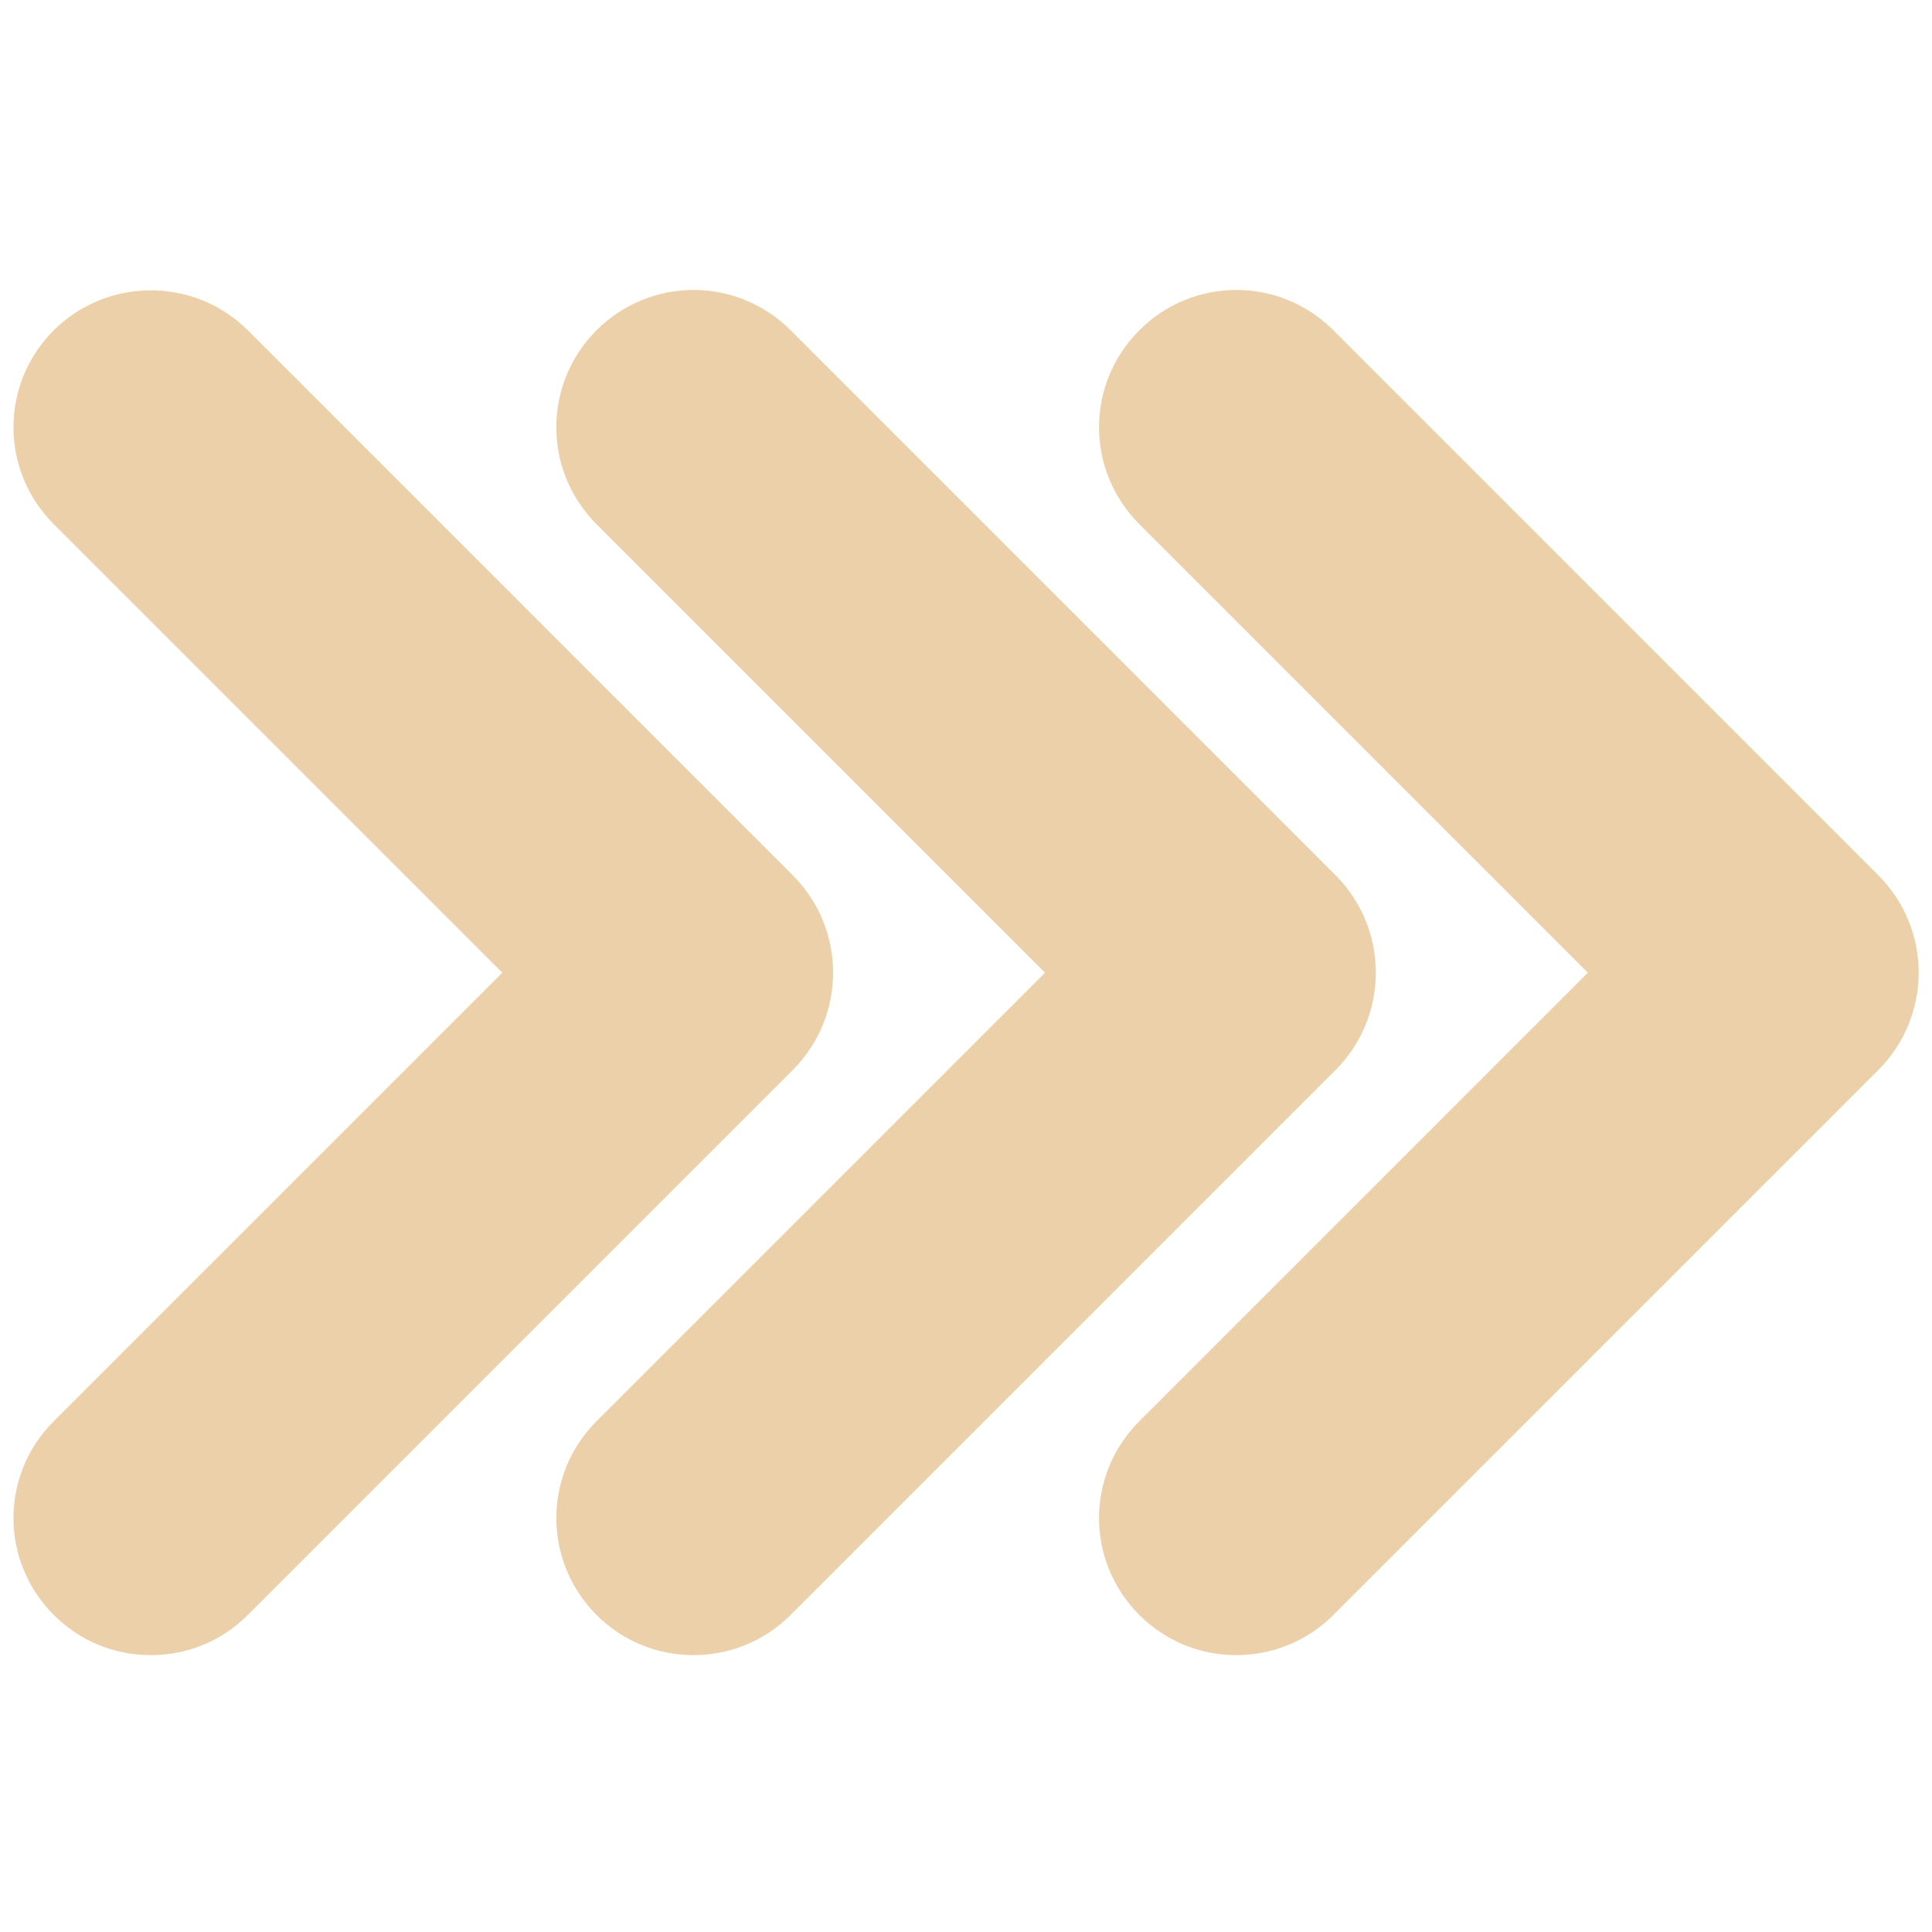 <svg xmlns="http://www.w3.org/2000/svg" xmlns:xlink="http://www.w3.org/1999/xlink" width="60" zoomAndPan="magnify" viewBox="0 0 45 45" height="60" preserveAspectRatio="xMidYMid meet" version="1.0"><defs><clipPath id="55ab5dc7d3"><path d="M 0 6.441 L 20 6.441 L 20 38.691 L 0 38.691 Z M 0 6.441 " clip-rule="nonzero"/></clipPath><clipPath id="0d1339b0ff"><path d="M 12 6.441 L 33 6.441 L 33 38.691 L 12 38.691 Z M 12 6.441 " clip-rule="nonzero"/></clipPath><clipPath id="f14336a0e8"><path d="M 25 6.441 L 45 6.441 L 45 38.691 L 25 38.691 Z M 25 6.441 " clip-rule="nonzero"/></clipPath></defs><g clip-path="url(#55ab5dc7d3)"><path fill="#ecd0a9" d="M 18.473 20.395 L 5.77 7.691 C 4.52 6.453 2.504 6.453 1.254 7.691 C 0 8.945 0 10.957 1.254 12.211 L 11.699 22.656 L 1.254 33.102 C 0 34.352 0 36.363 1.254 37.617 C 1.879 38.242 2.688 38.551 3.512 38.551 C 4.336 38.551 5.145 38.242 5.77 37.617 L 18.473 24.914 C 19.715 23.66 19.715 21.648 18.473 20.395 Z M 18.473 20.395 " fill-opacity="1" fill-rule="nonzero"/></g><g clip-path="url(#0d1339b0ff)"><path fill="#ecd0a9" d="M 31.117 20.395 L 18.414 7.691 C 17.16 6.441 15.148 6.441 13.895 7.691 C 12.645 8.945 12.645 10.957 13.895 12.211 L 24.34 22.656 L 13.895 33.102 C 12.645 34.352 12.645 36.363 13.895 37.617 C 14.523 38.242 15.332 38.551 16.152 38.551 C 16.977 38.551 17.785 38.242 18.414 37.617 L 31.117 24.914 C 32.355 23.66 32.355 21.648 31.117 20.395 Z M 31.117 20.395 " fill-opacity="1" fill-rule="nonzero"/></g><g clip-path="url(#f14336a0e8)"><path fill="#ecd0a9" d="M 43.758 20.395 L 31.055 7.691 C 29.805 6.441 27.789 6.441 26.539 7.691 C 25.285 8.945 25.285 10.957 26.539 12.211 L 36.984 22.656 L 26.539 33.102 C 25.285 34.352 25.285 36.363 26.539 37.617 C 27.164 38.242 27.973 38.551 28.797 38.551 C 29.617 38.551 30.43 38.242 31.055 37.617 L 43.758 24.914 C 45 23.66 45 21.648 43.758 20.395 Z M 43.758 20.395 " fill-opacity="1" fill-rule="nonzero"/></g></svg>